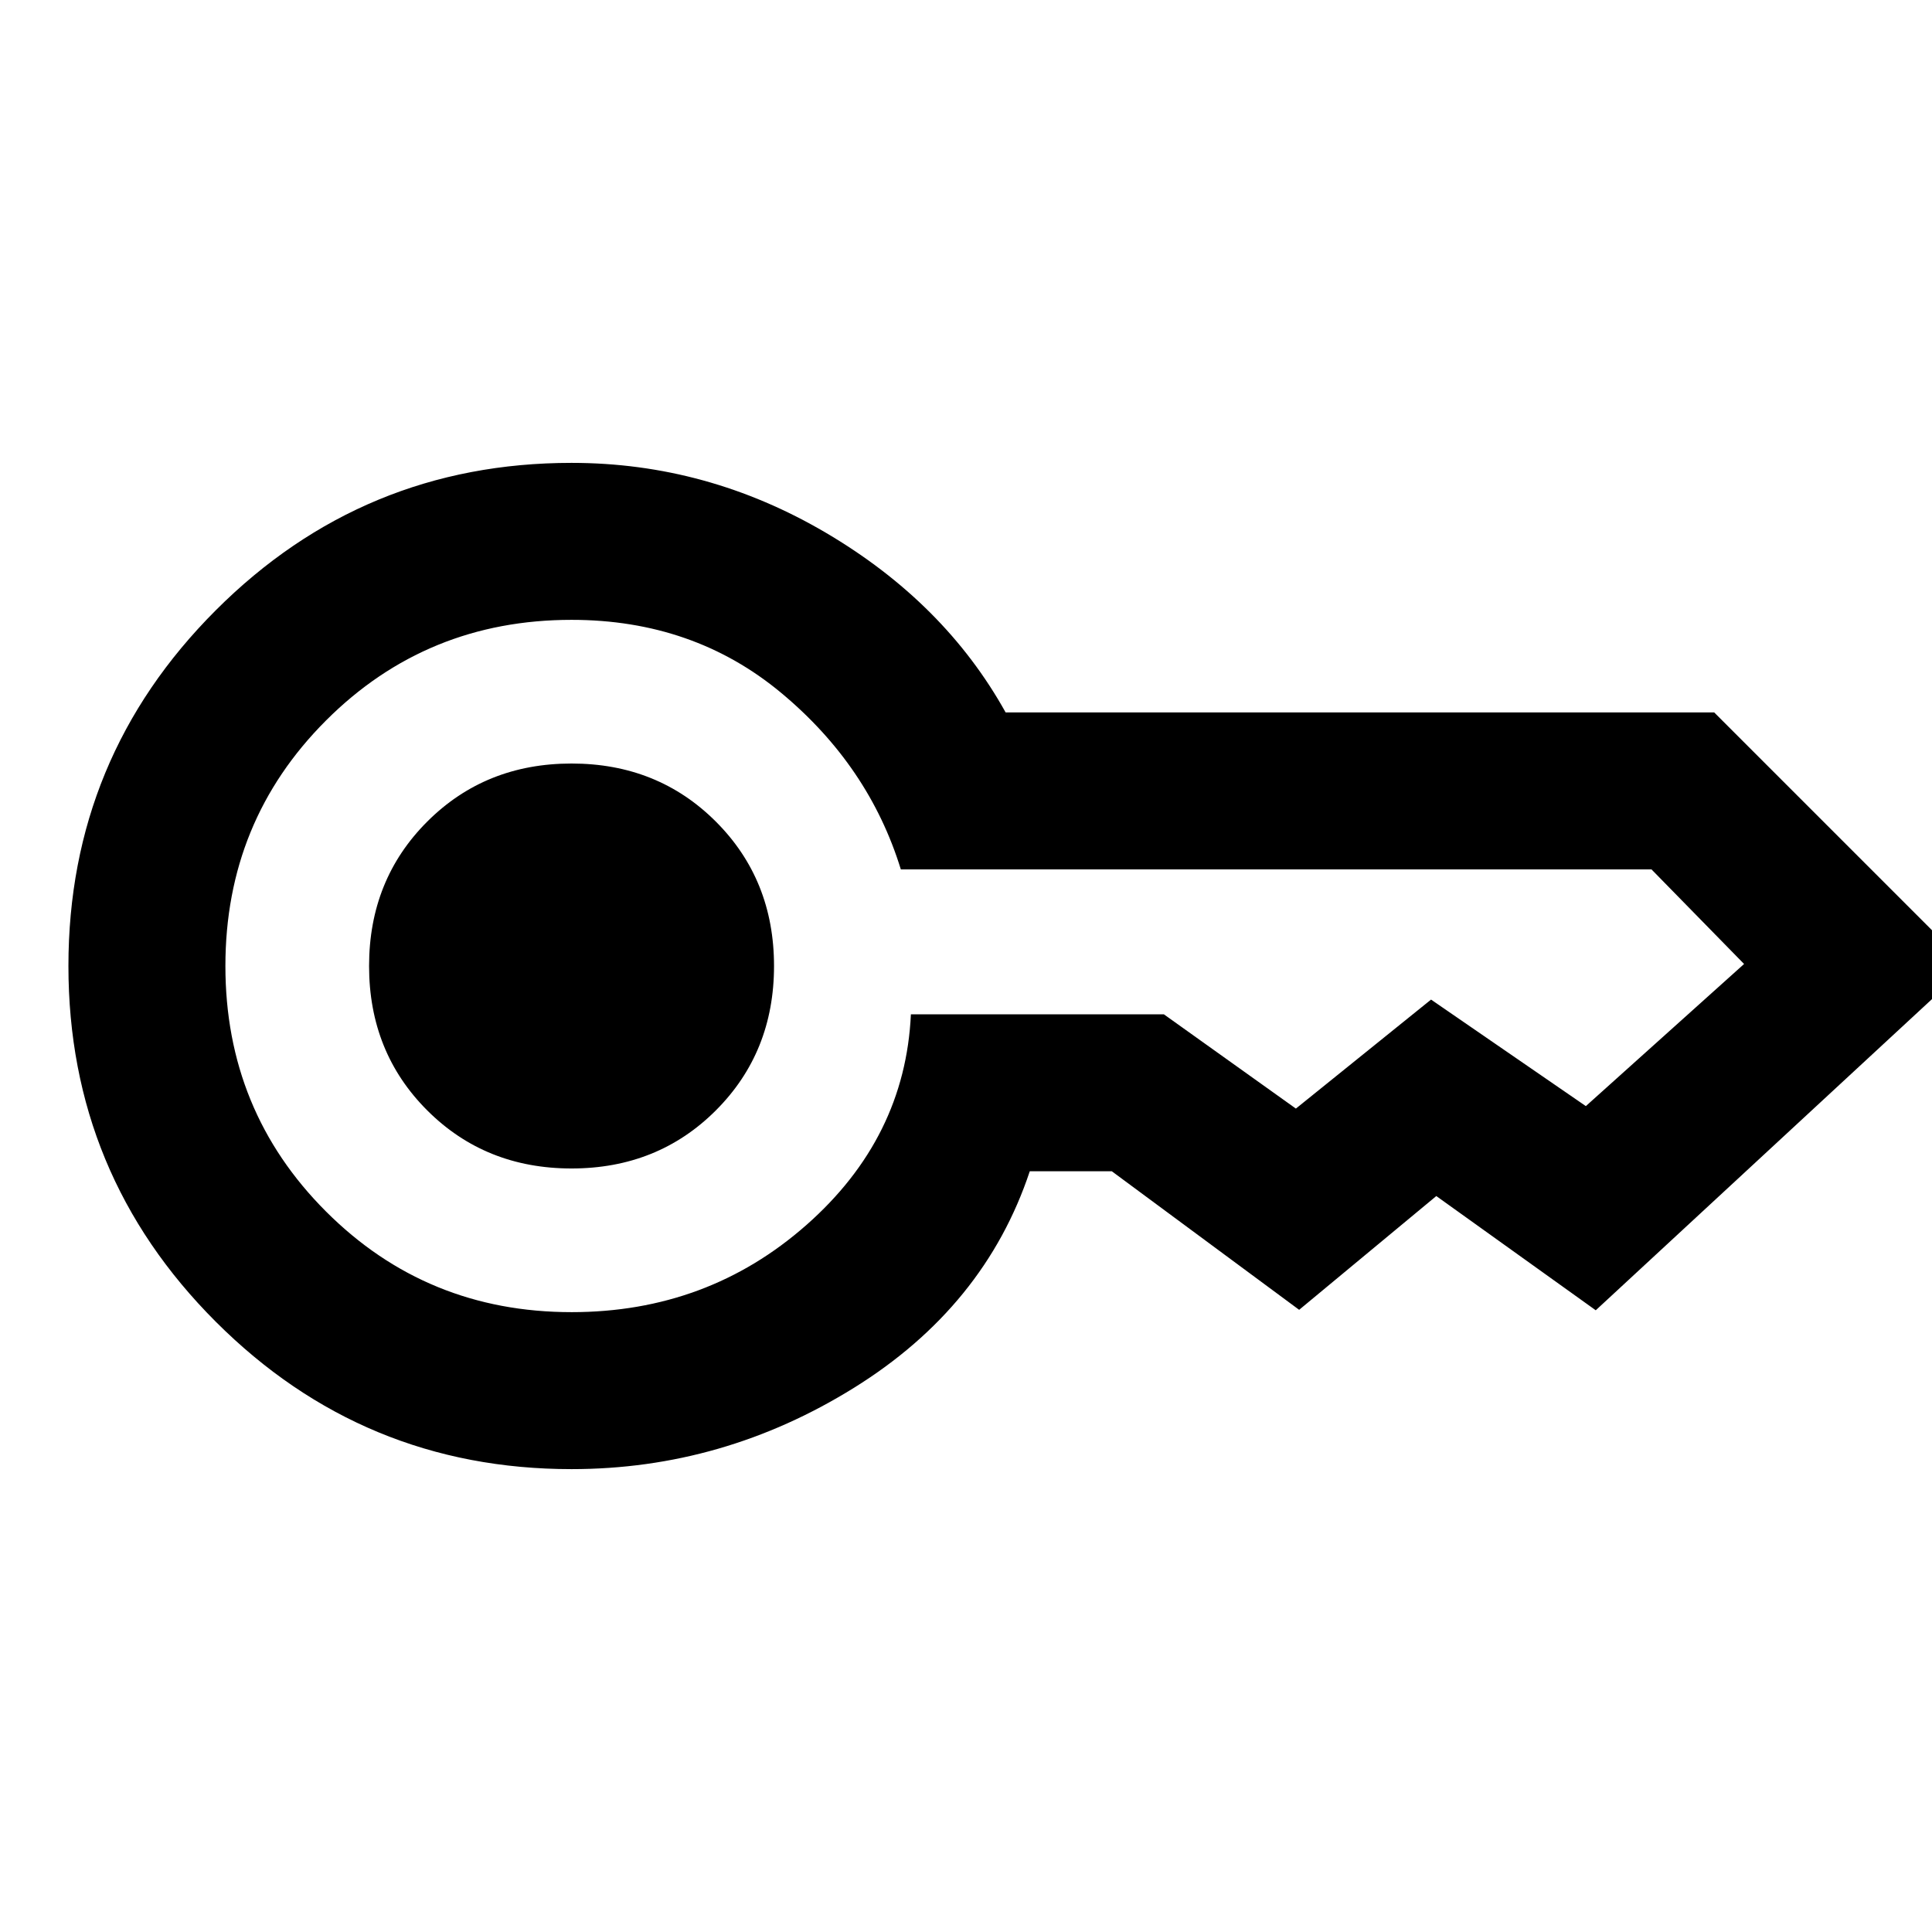 <svg xmlns="http://www.w3.org/2000/svg" height="20" viewBox="0 -960 960 960" width="20"><path d="M284-379.39q-42.85 0-71.73-28.88-28.88-28.88-28.88-71.73 0-42.85 28.88-71.73 28.88-28.88 71.73-28.88 42.85 0 71.73 28.88 28.88 28.88 28.88 71.73 0 42.85-28.88 71.73-28.88 28.88-71.73 28.88ZM284-230q-103.54 0-176.77-73.23T34-480q0-103.54 73.23-176.77T284-730q67.31 0 126.31 34.69 59 34.7 89.38 89.31h352.08l126 126-184.85 171.07-79.23-56.76-68.15 56.53L552.46-378h-40.77q-22.38 67.23-87.38 107.61Q359.31-230 284-230Zm0-78q67.54 0 116.65-43.27 49.12-43.27 51.97-104.73h125.69l65.61 46.85 67.16-54.16L788-410.38 866.62-481l-46-47h-373q-15.85-51.46-59.47-87.73Q344.54-652 284-652q-72 0-122 50t-50 122q0 72 50 122t122 50Z"/></svg>
